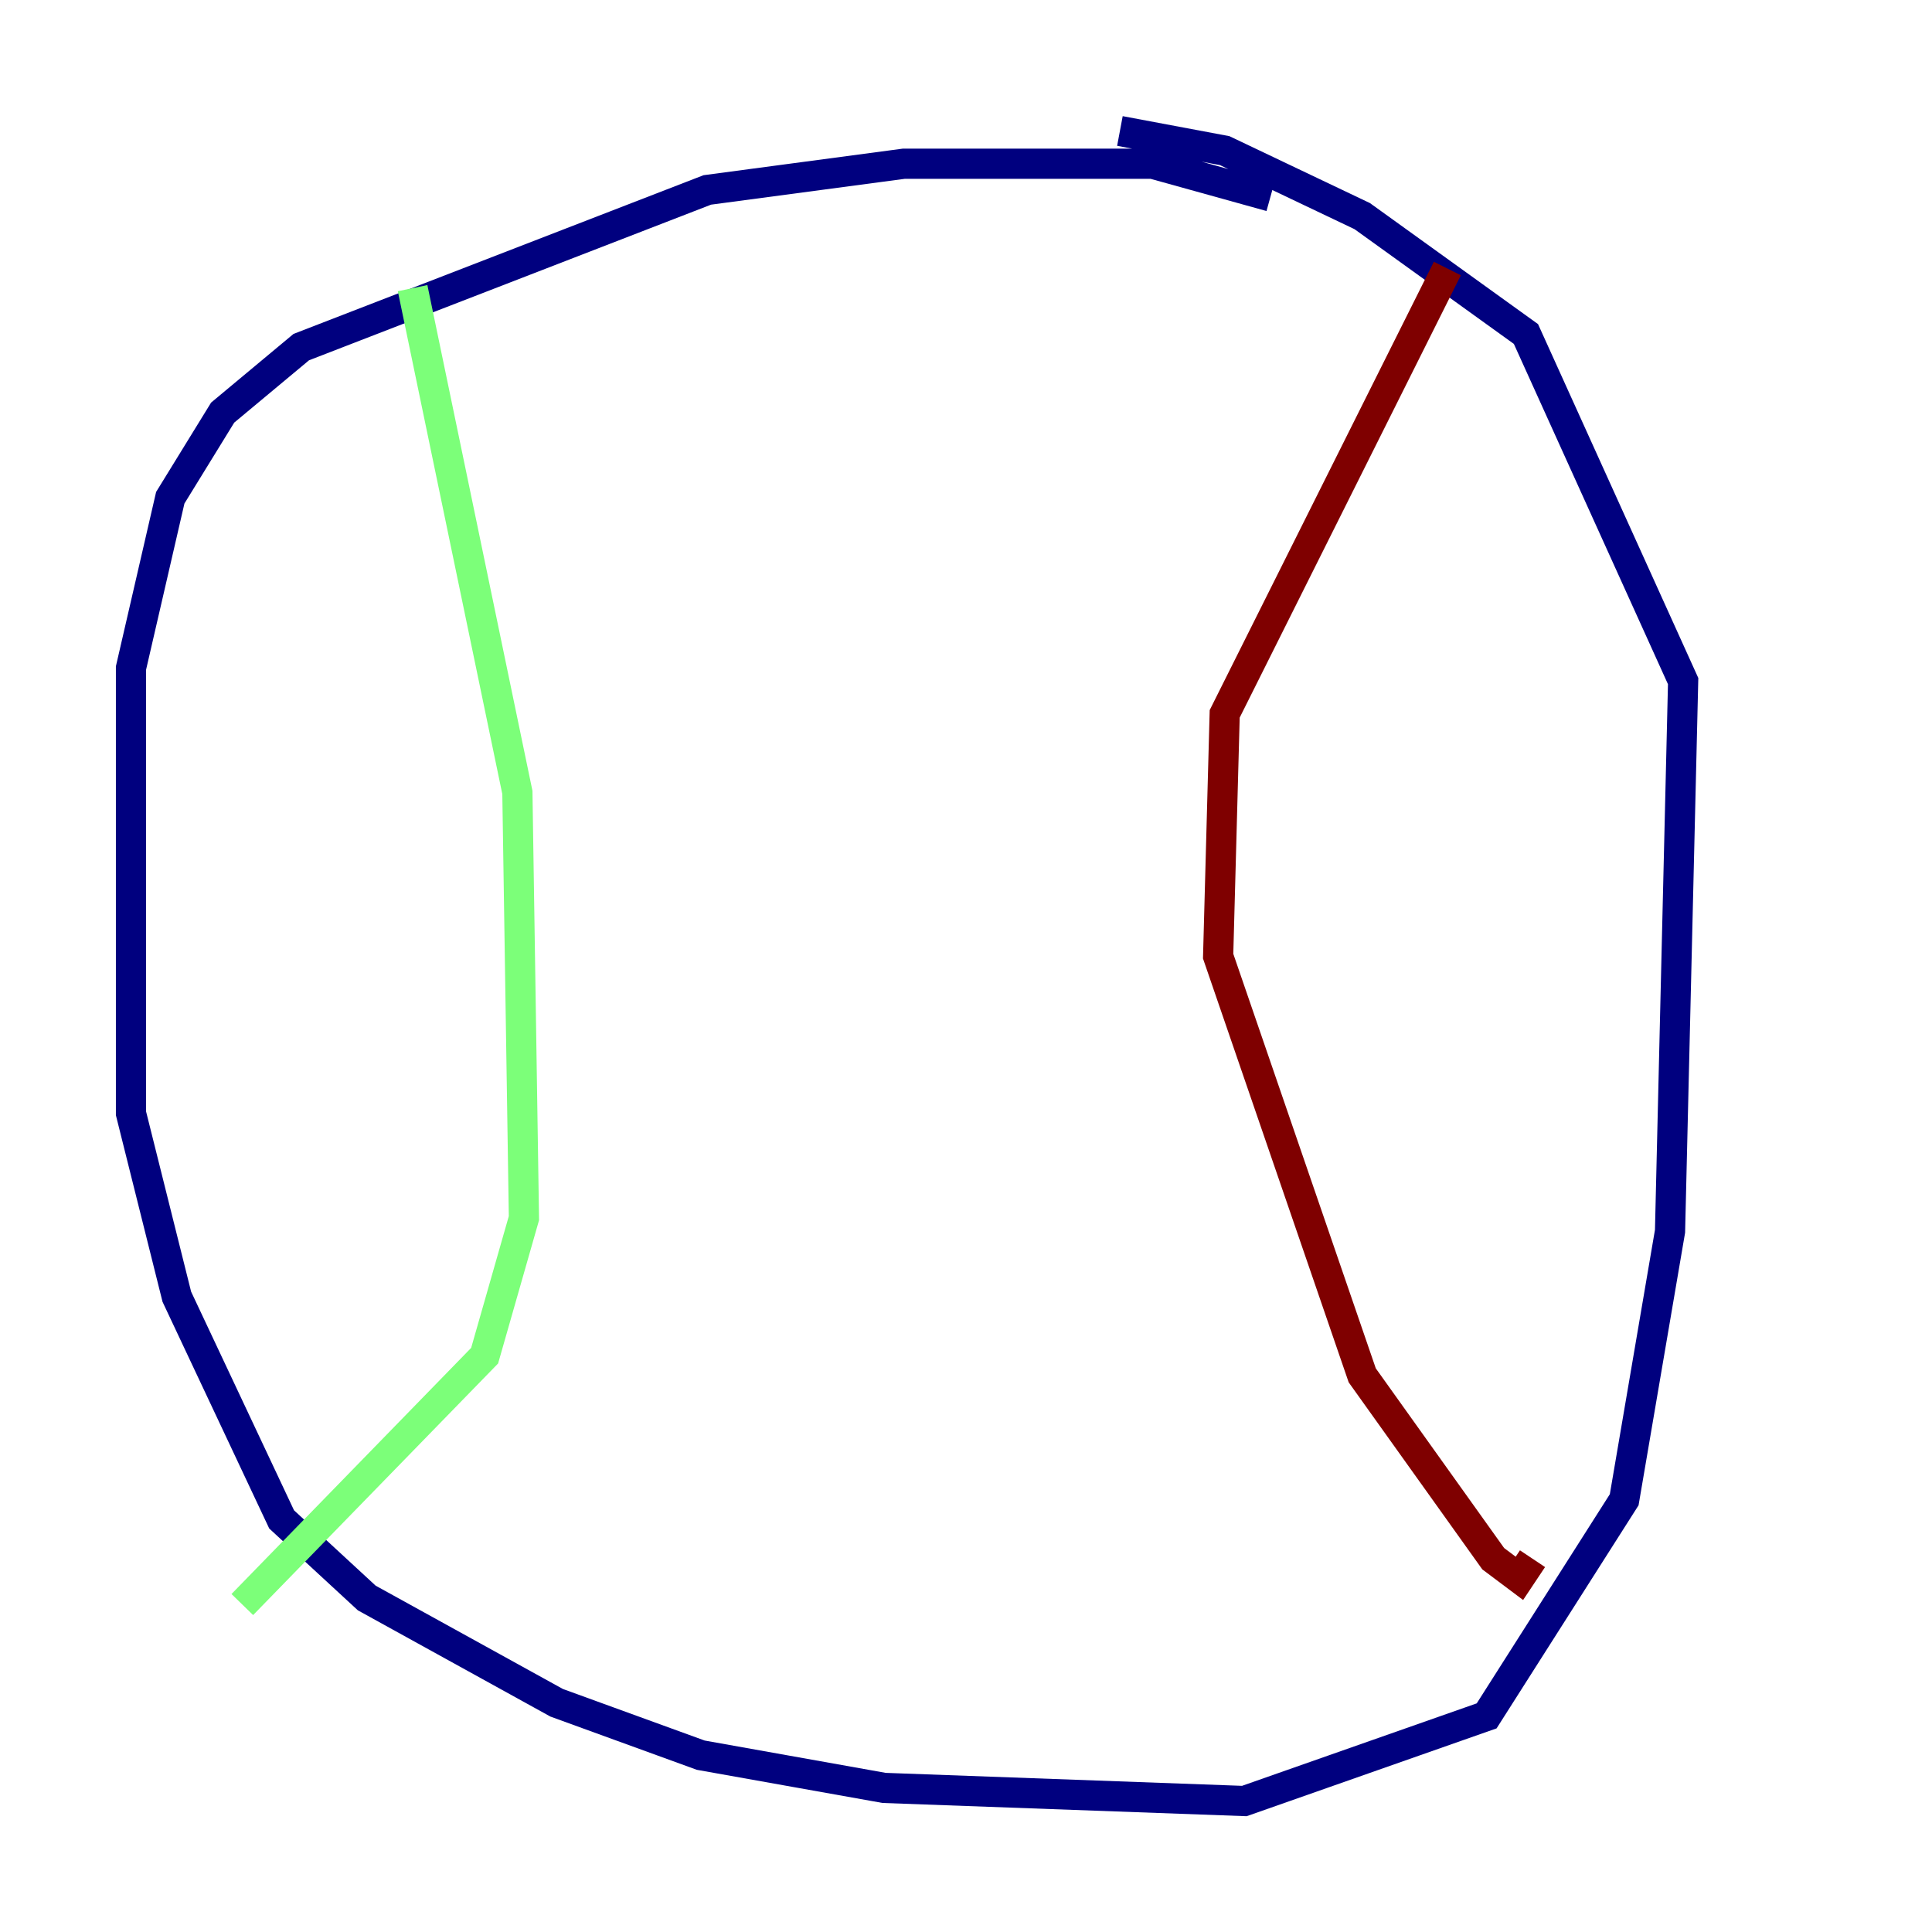 <?xml version="1.0" encoding="utf-8" ?>
<svg baseProfile="tiny" height="128" version="1.2" viewBox="0,0,128,128" width="128" xmlns="http://www.w3.org/2000/svg" xmlns:ev="http://www.w3.org/2001/xml-events" xmlns:xlink="http://www.w3.org/1999/xlink"><defs /><polyline fill="none" points="84.176,13.017 76.366,10.848 59.878,10.848 46.861,12.583 19.959,22.997 14.752,27.336 11.281,32.976 8.678,44.258 8.678,73.763 11.715,85.912 18.658,100.664 24.298,105.871 36.881,112.814 46.427,116.285 58.576,118.454 82.441,119.322 98.495,113.681 107.607,99.363 110.644,81.573 111.512,45.125 101.098,22.129 90.251,14.319 81.139,9.98 74.197,8.678" stroke="#00007f" stroke-width="2" /><polyline fill="none" points="27.336,19.091 34.278,52.502 34.712,80.705 32.108,89.817 16.054,106.305" stroke="#7cff79" stroke-width="2" /><polyline fill="none" points="95.891,17.79 81.139,47.295 80.705,63.349 90.251,91.119 98.929,103.268 100.664,104.57 101.532,103.268" stroke="#7f0000" stroke-width="2" /></svg>